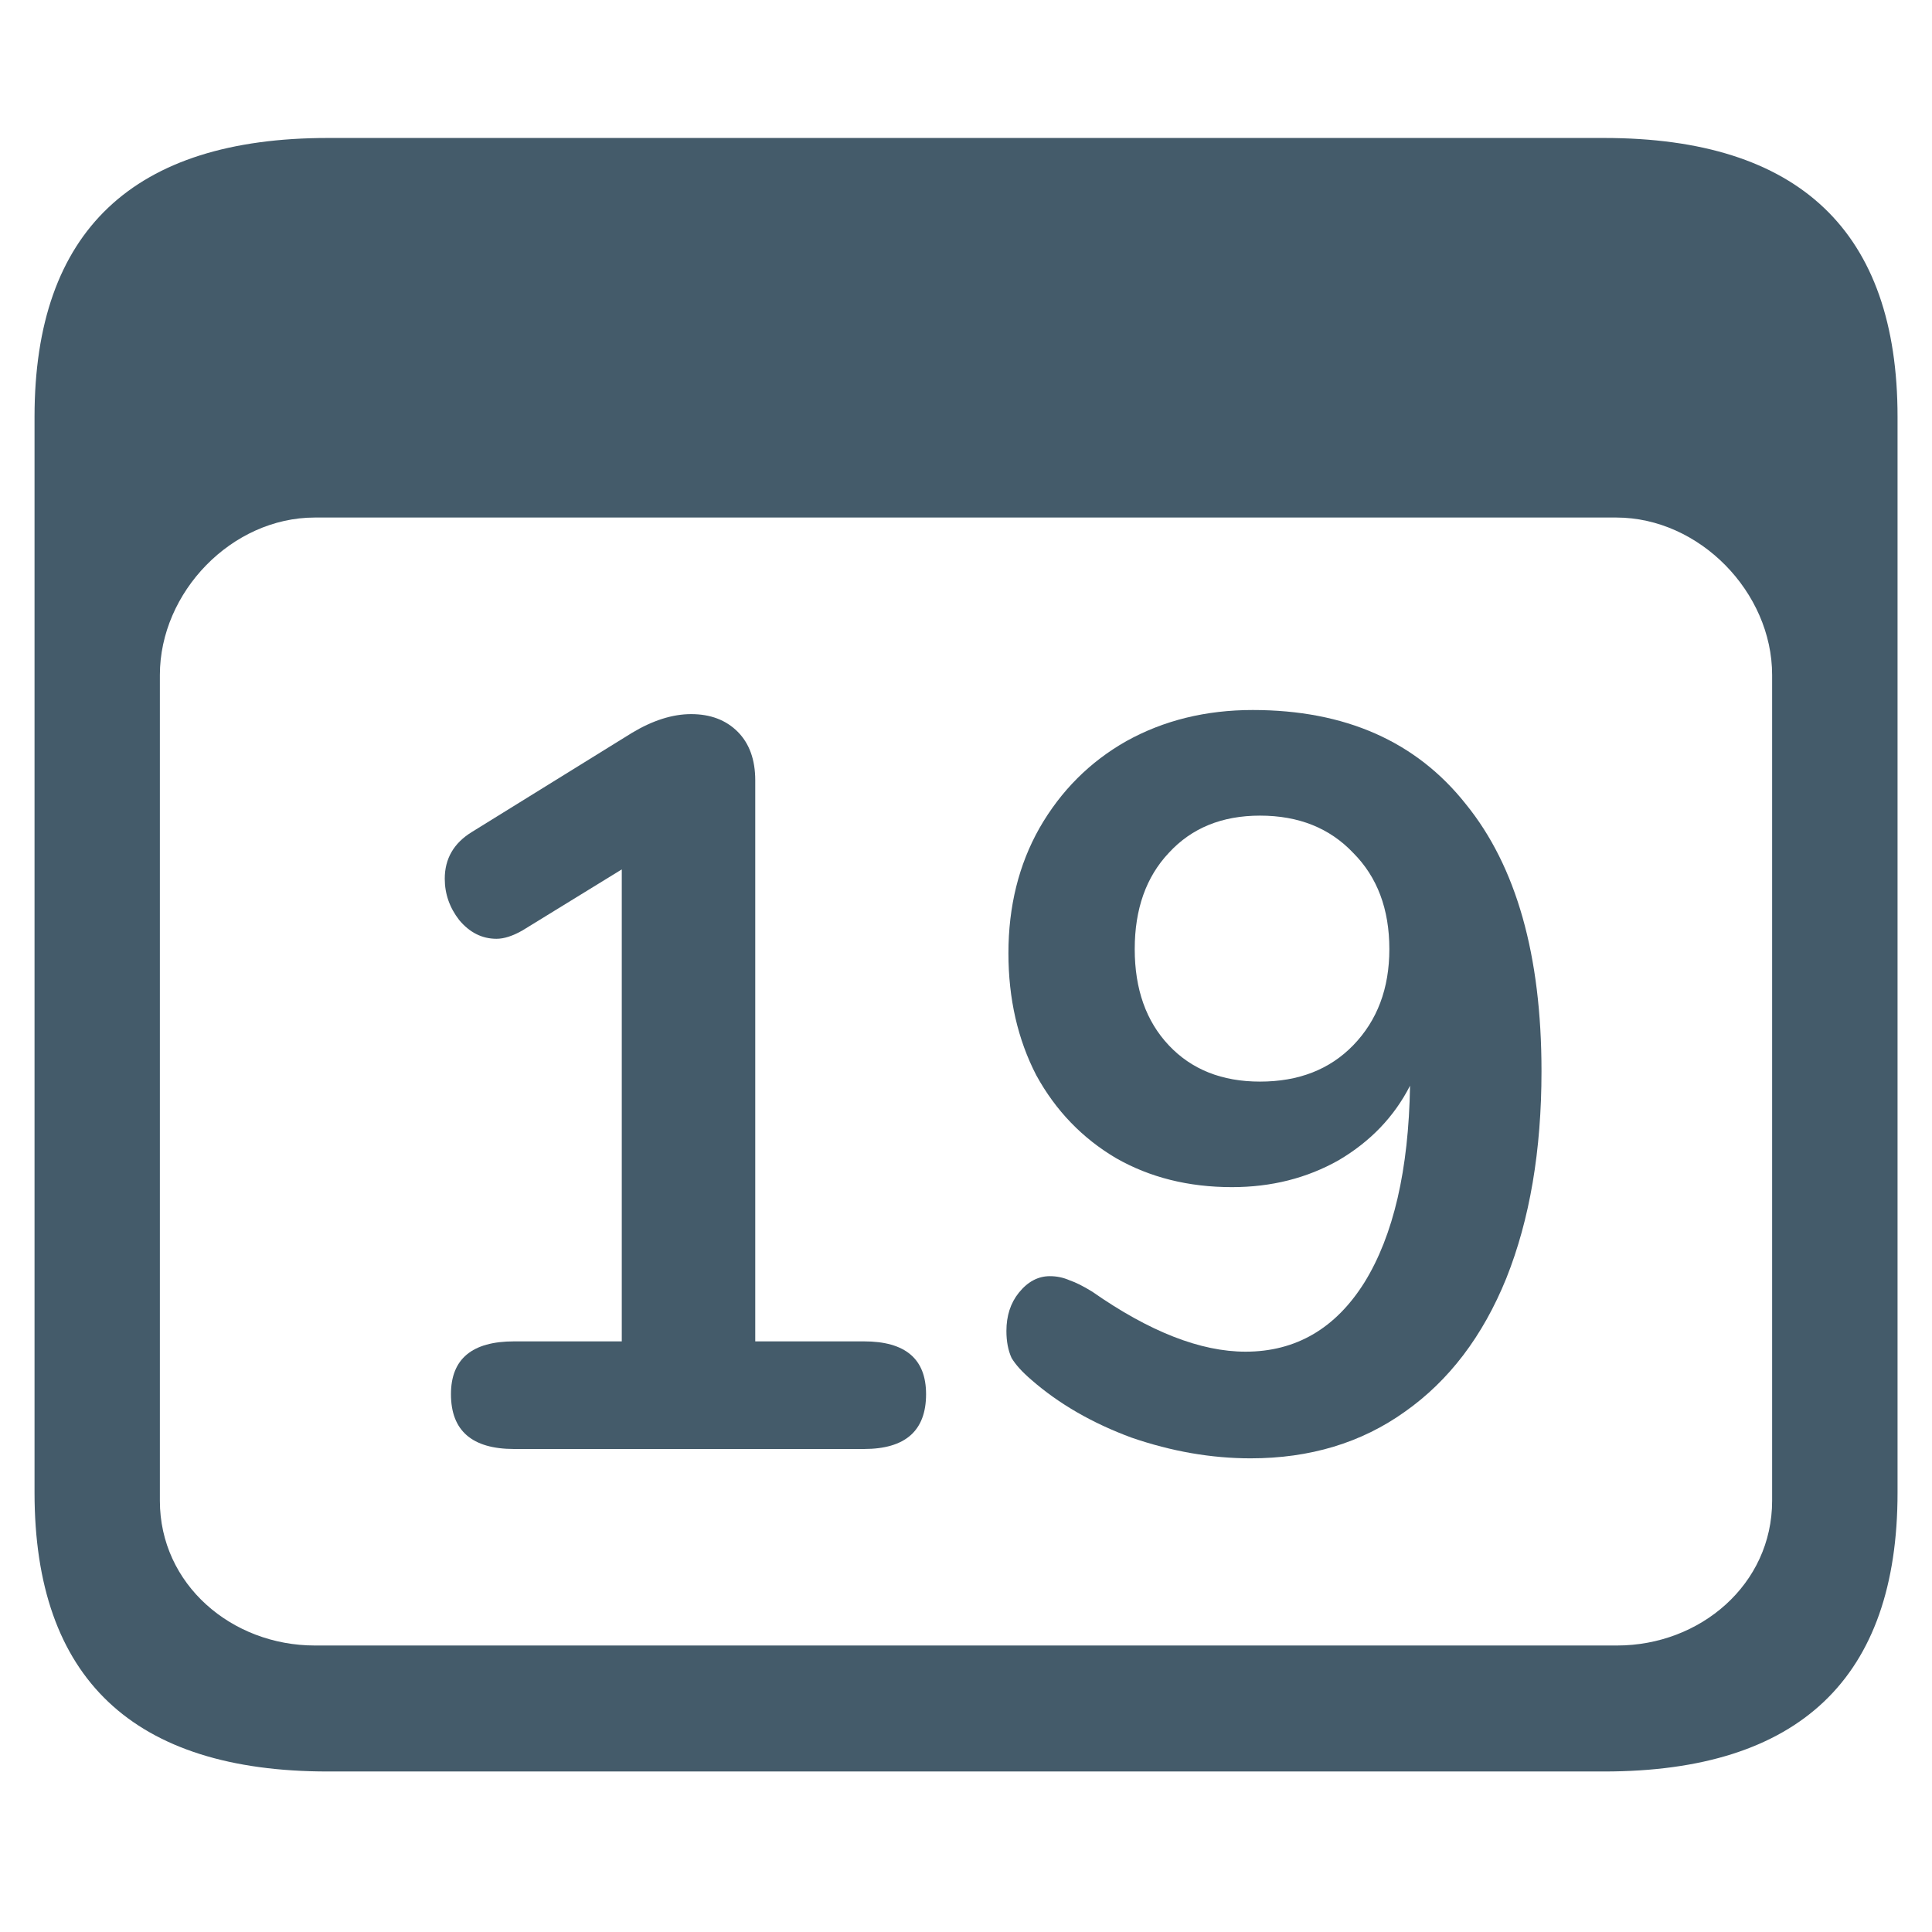<svg width="24" height="24" viewBox="0 0 24 24" fill="none" xmlns="http://www.w3.org/2000/svg">
<path d="M4.073 22.006H19.927C22.353 22.006 23.572 20.844 23.572 18.542V5.178C23.572 2.876 22.353 1.714 19.927 1.714H4.073C1.659 1.714 0.429 2.865 0.429 5.178V18.542C0.429 20.855 1.659 22.006 4.073 22.006ZM3.911 20.441C2.878 20.441 1.986 19.682 1.986 18.643V8.385C1.986 7.357 2.878 6.429 3.911 6.429H20.078C21.111 6.429 22.014 7.357 22.014 8.385V18.643C22.014 19.682 21.121 20.441 20.088 20.441H3.911Z" fill="#445B6A"/>
<path d="M10.732 16.663C11.247 16.663 11.504 16.881 11.504 17.319C11.504 17.773 11.247 18 10.732 18H6.387C5.864 18 5.602 17.773 5.602 17.319C5.602 16.881 5.864 16.663 6.387 16.663H7.724V10.8L6.489 11.559C6.369 11.627 6.262 11.662 6.168 11.662C5.988 11.662 5.834 11.584 5.705 11.43C5.585 11.276 5.525 11.104 5.525 10.916C5.525 10.667 5.637 10.474 5.859 10.337L7.852 9.103C8.109 8.949 8.354 8.871 8.585 8.871C8.825 8.871 9.018 8.944 9.164 9.09C9.309 9.236 9.382 9.437 9.382 9.694V16.663H10.732Z" fill="#445B6A"/>
<path d="M15.562 8.82C16.71 8.82 17.593 9.21 18.21 9.99C18.836 10.761 19.149 11.867 19.149 13.307C19.149 14.293 19.003 15.15 18.712 15.879C18.42 16.599 18 17.151 17.452 17.537C16.912 17.923 16.273 18.116 15.536 18.116C15.047 18.116 14.554 18.03 14.057 17.859C13.569 17.679 13.153 17.439 12.81 17.139C12.699 17.044 12.617 16.954 12.566 16.869C12.523 16.774 12.502 16.663 12.502 16.534C12.502 16.346 12.553 16.187 12.656 16.059C12.767 15.921 12.896 15.853 13.042 15.853C13.127 15.853 13.209 15.87 13.286 15.904C13.363 15.93 13.457 15.977 13.569 16.046C14.28 16.543 14.914 16.791 15.472 16.791C16.097 16.791 16.59 16.504 16.95 15.93C17.31 15.347 17.499 14.533 17.516 13.487C17.319 13.873 17.023 14.181 16.629 14.413C16.234 14.636 15.793 14.747 15.304 14.747C14.764 14.747 14.284 14.627 13.864 14.387C13.444 14.139 13.114 13.796 12.874 13.359C12.643 12.913 12.527 12.407 12.527 11.841C12.527 11.259 12.656 10.74 12.913 10.286C13.179 9.823 13.539 9.463 13.993 9.206C14.456 8.949 14.979 8.82 15.562 8.82ZM15.652 13.436C16.132 13.436 16.517 13.286 16.809 12.986C17.109 12.677 17.259 12.279 17.259 11.79C17.259 11.293 17.109 10.894 16.809 10.594C16.517 10.286 16.132 10.132 15.652 10.132C15.18 10.132 14.803 10.286 14.52 10.594C14.237 10.894 14.096 11.293 14.096 11.79C14.096 12.287 14.237 12.686 14.52 12.986C14.803 13.286 15.18 13.436 15.652 13.436Z" fill="#445B6A"/>
</svg>
